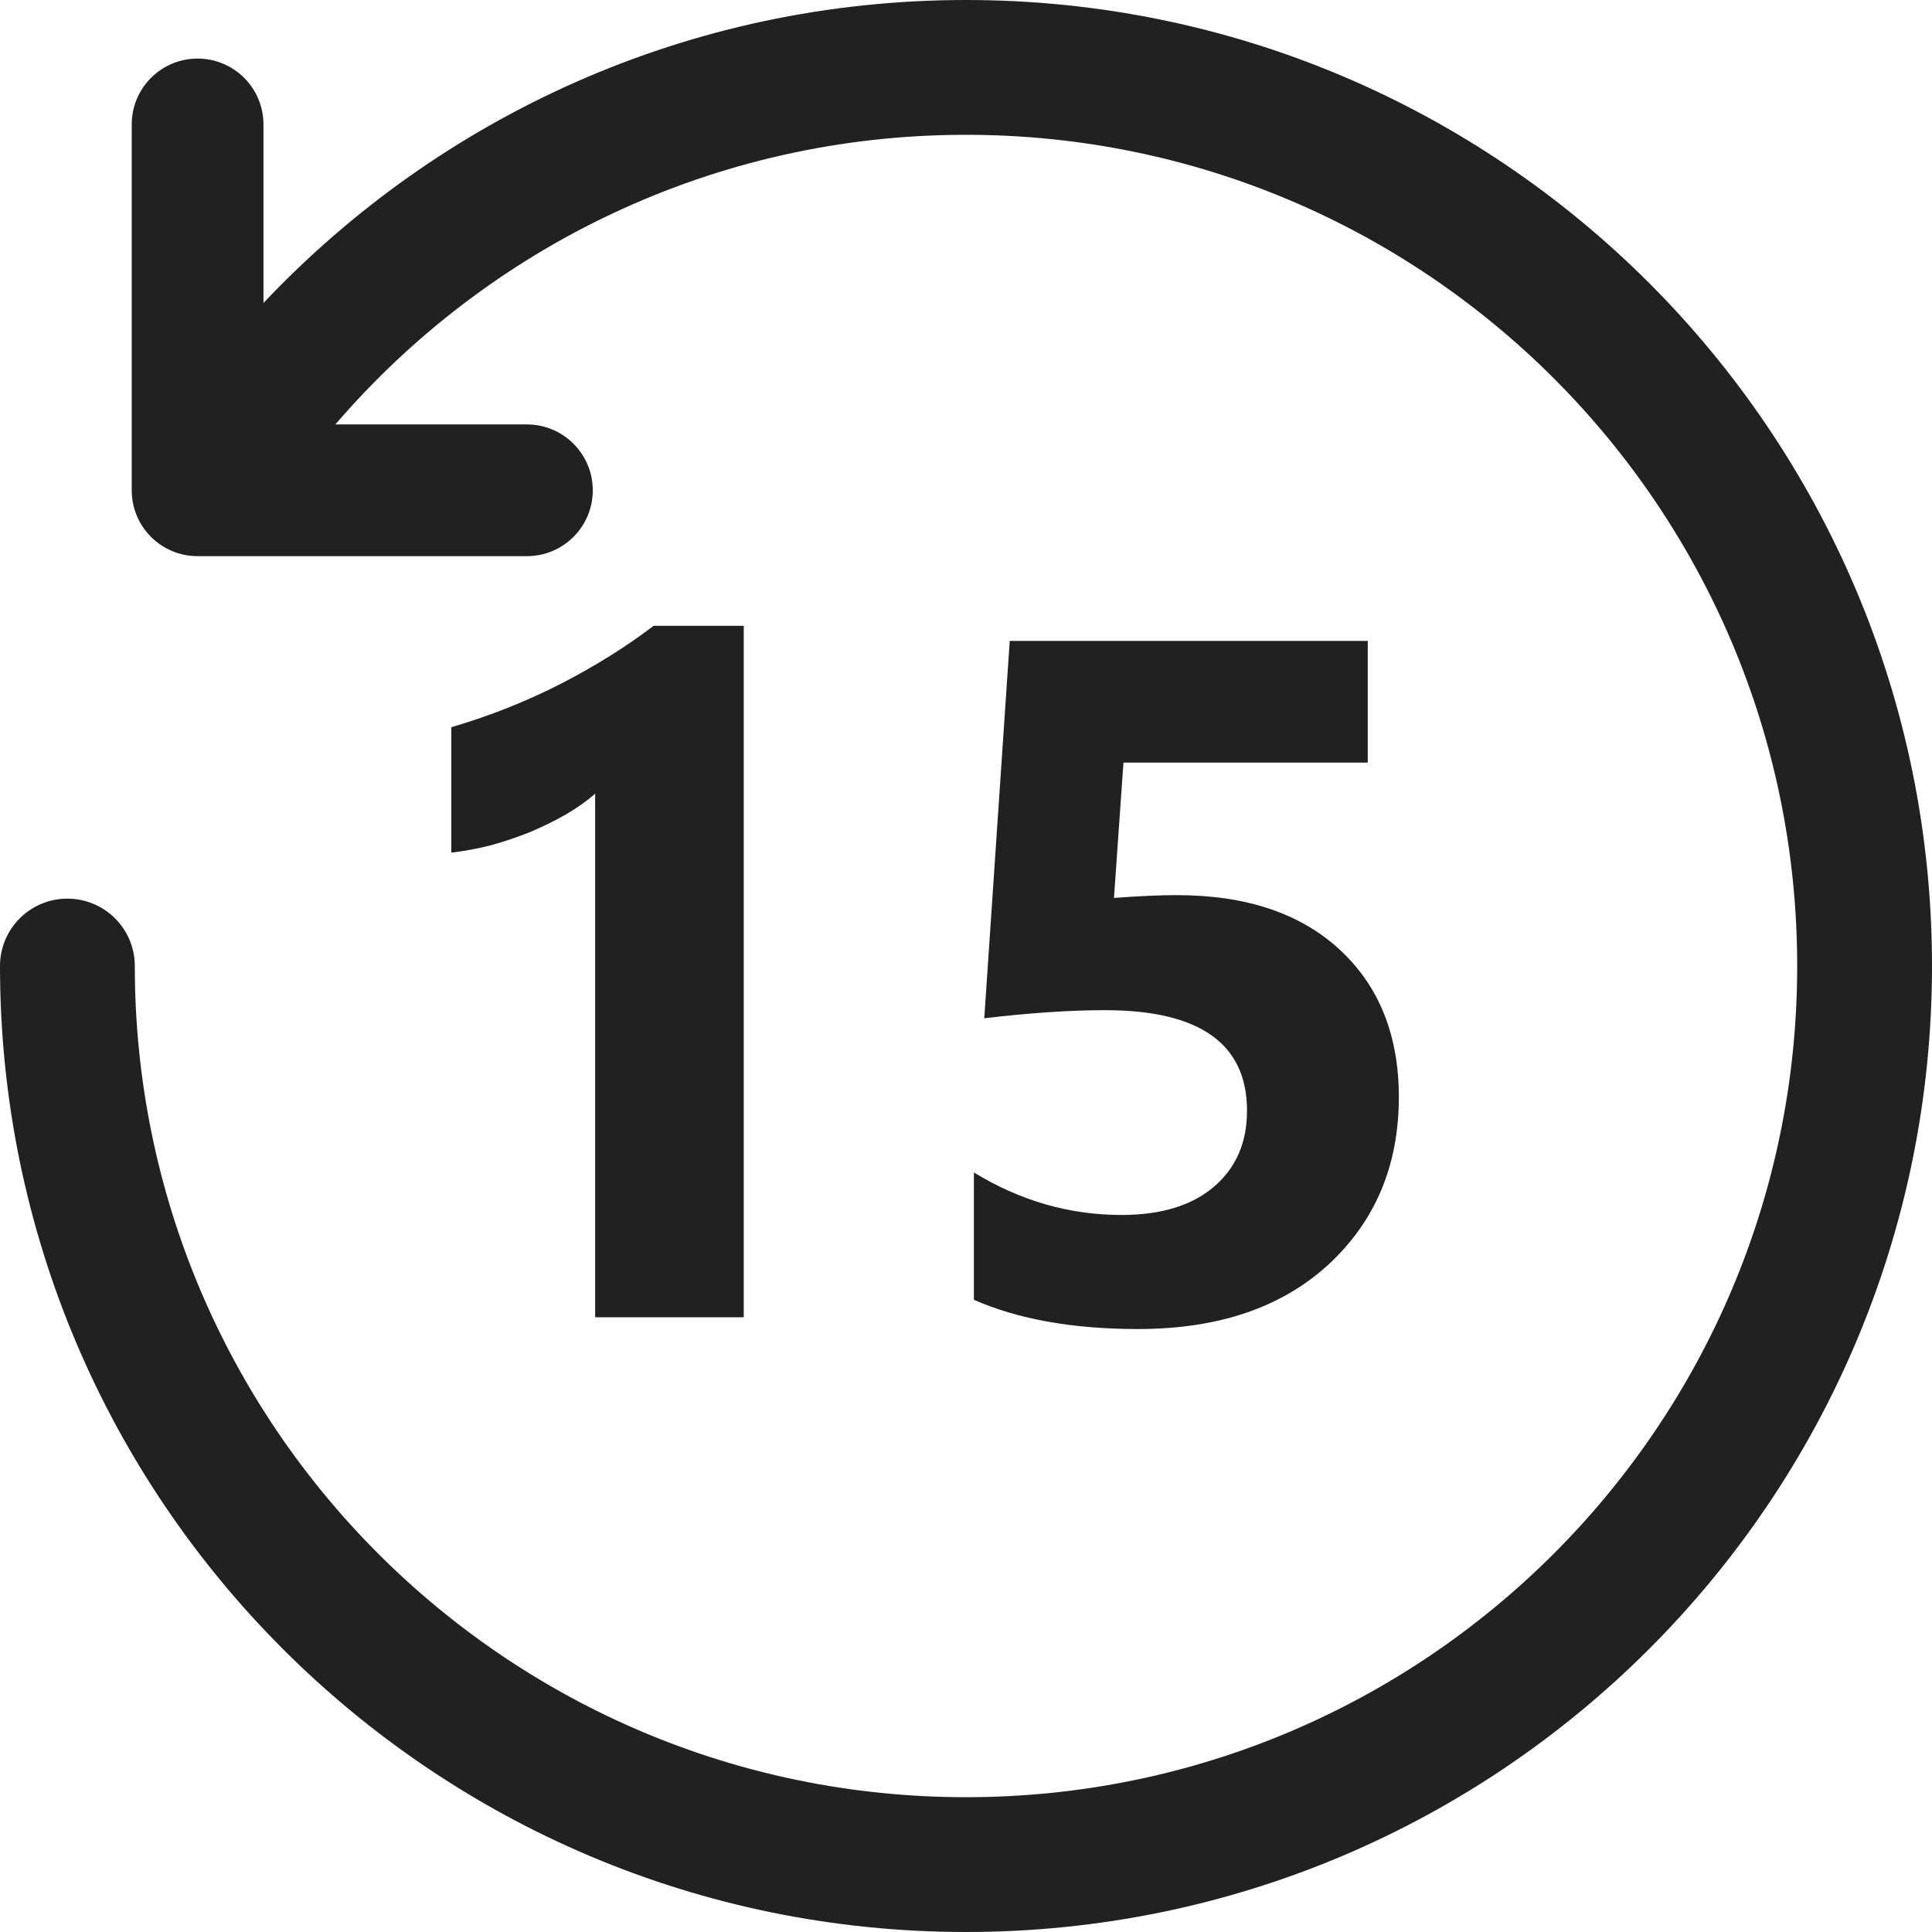 <svg width="22" height="22" viewBox="0 0 22 22" fill="none" xmlns="http://www.w3.org/2000/svg">
<path d="M3.819 4.833C5.556 2.813 8.129 1.535 11 1.535C16.227 1.535 20.465 5.773 20.465 11C20.465 16.227 16.227 20.465 11 20.465C5.773 20.465 1.535 16.227 1.535 11C1.535 10.576 1.191 10.233 0.767 10.233C0.344 10.233 0 10.576 0 11C0 17.075 4.925 22 11 22C17.075 22 22 17.075 22 11C22 4.925 17.075 0 11 0C7.847 0 5.005 1.327 3 3.45V1.417C3 1.002 2.664 0.667 2.25 0.667C1.836 0.667 1.5 1.002 1.5 1.417V5.583C1.5 5.998 1.836 6.333 2.25 6.333H6C6.414 6.333 6.75 5.998 6.75 5.583C6.75 5.169 6.414 4.833 6 4.833H3.819Z" fill="#212121"/>
<path d="M8.469 15V7.126H7.443C7.128 7.366 6.775 7.586 6.385 7.787C5.994 7.987 5.579 8.152 5.139 8.281V9.709C5.289 9.692 5.441 9.663 5.595 9.624C5.749 9.581 5.898 9.53 6.041 9.473C6.184 9.412 6.319 9.346 6.444 9.274C6.573 9.199 6.684 9.12 6.777 9.038V15H8.469Z" fill="#212121"/>
<path d="M11.09 13.351V14.801C11.595 15.023 12.218 15.134 12.959 15.134C13.872 15.134 14.595 14.889 15.129 14.398C15.662 13.904 15.929 13.269 15.929 12.492C15.929 11.79 15.705 11.231 15.258 10.816C14.81 10.401 14.191 10.193 13.399 10.193C13.199 10.193 12.961 10.204 12.685 10.225L12.793 8.684H15.575V7.298H11.498L11.208 11.595C11.727 11.534 12.185 11.503 12.583 11.503C13.661 11.503 14.2 11.885 14.2 12.648C14.2 13.013 14.073 13.303 13.818 13.518C13.568 13.729 13.219 13.835 12.771 13.835C12.177 13.835 11.616 13.673 11.09 13.351Z" fill="#212121"/>
</svg>
